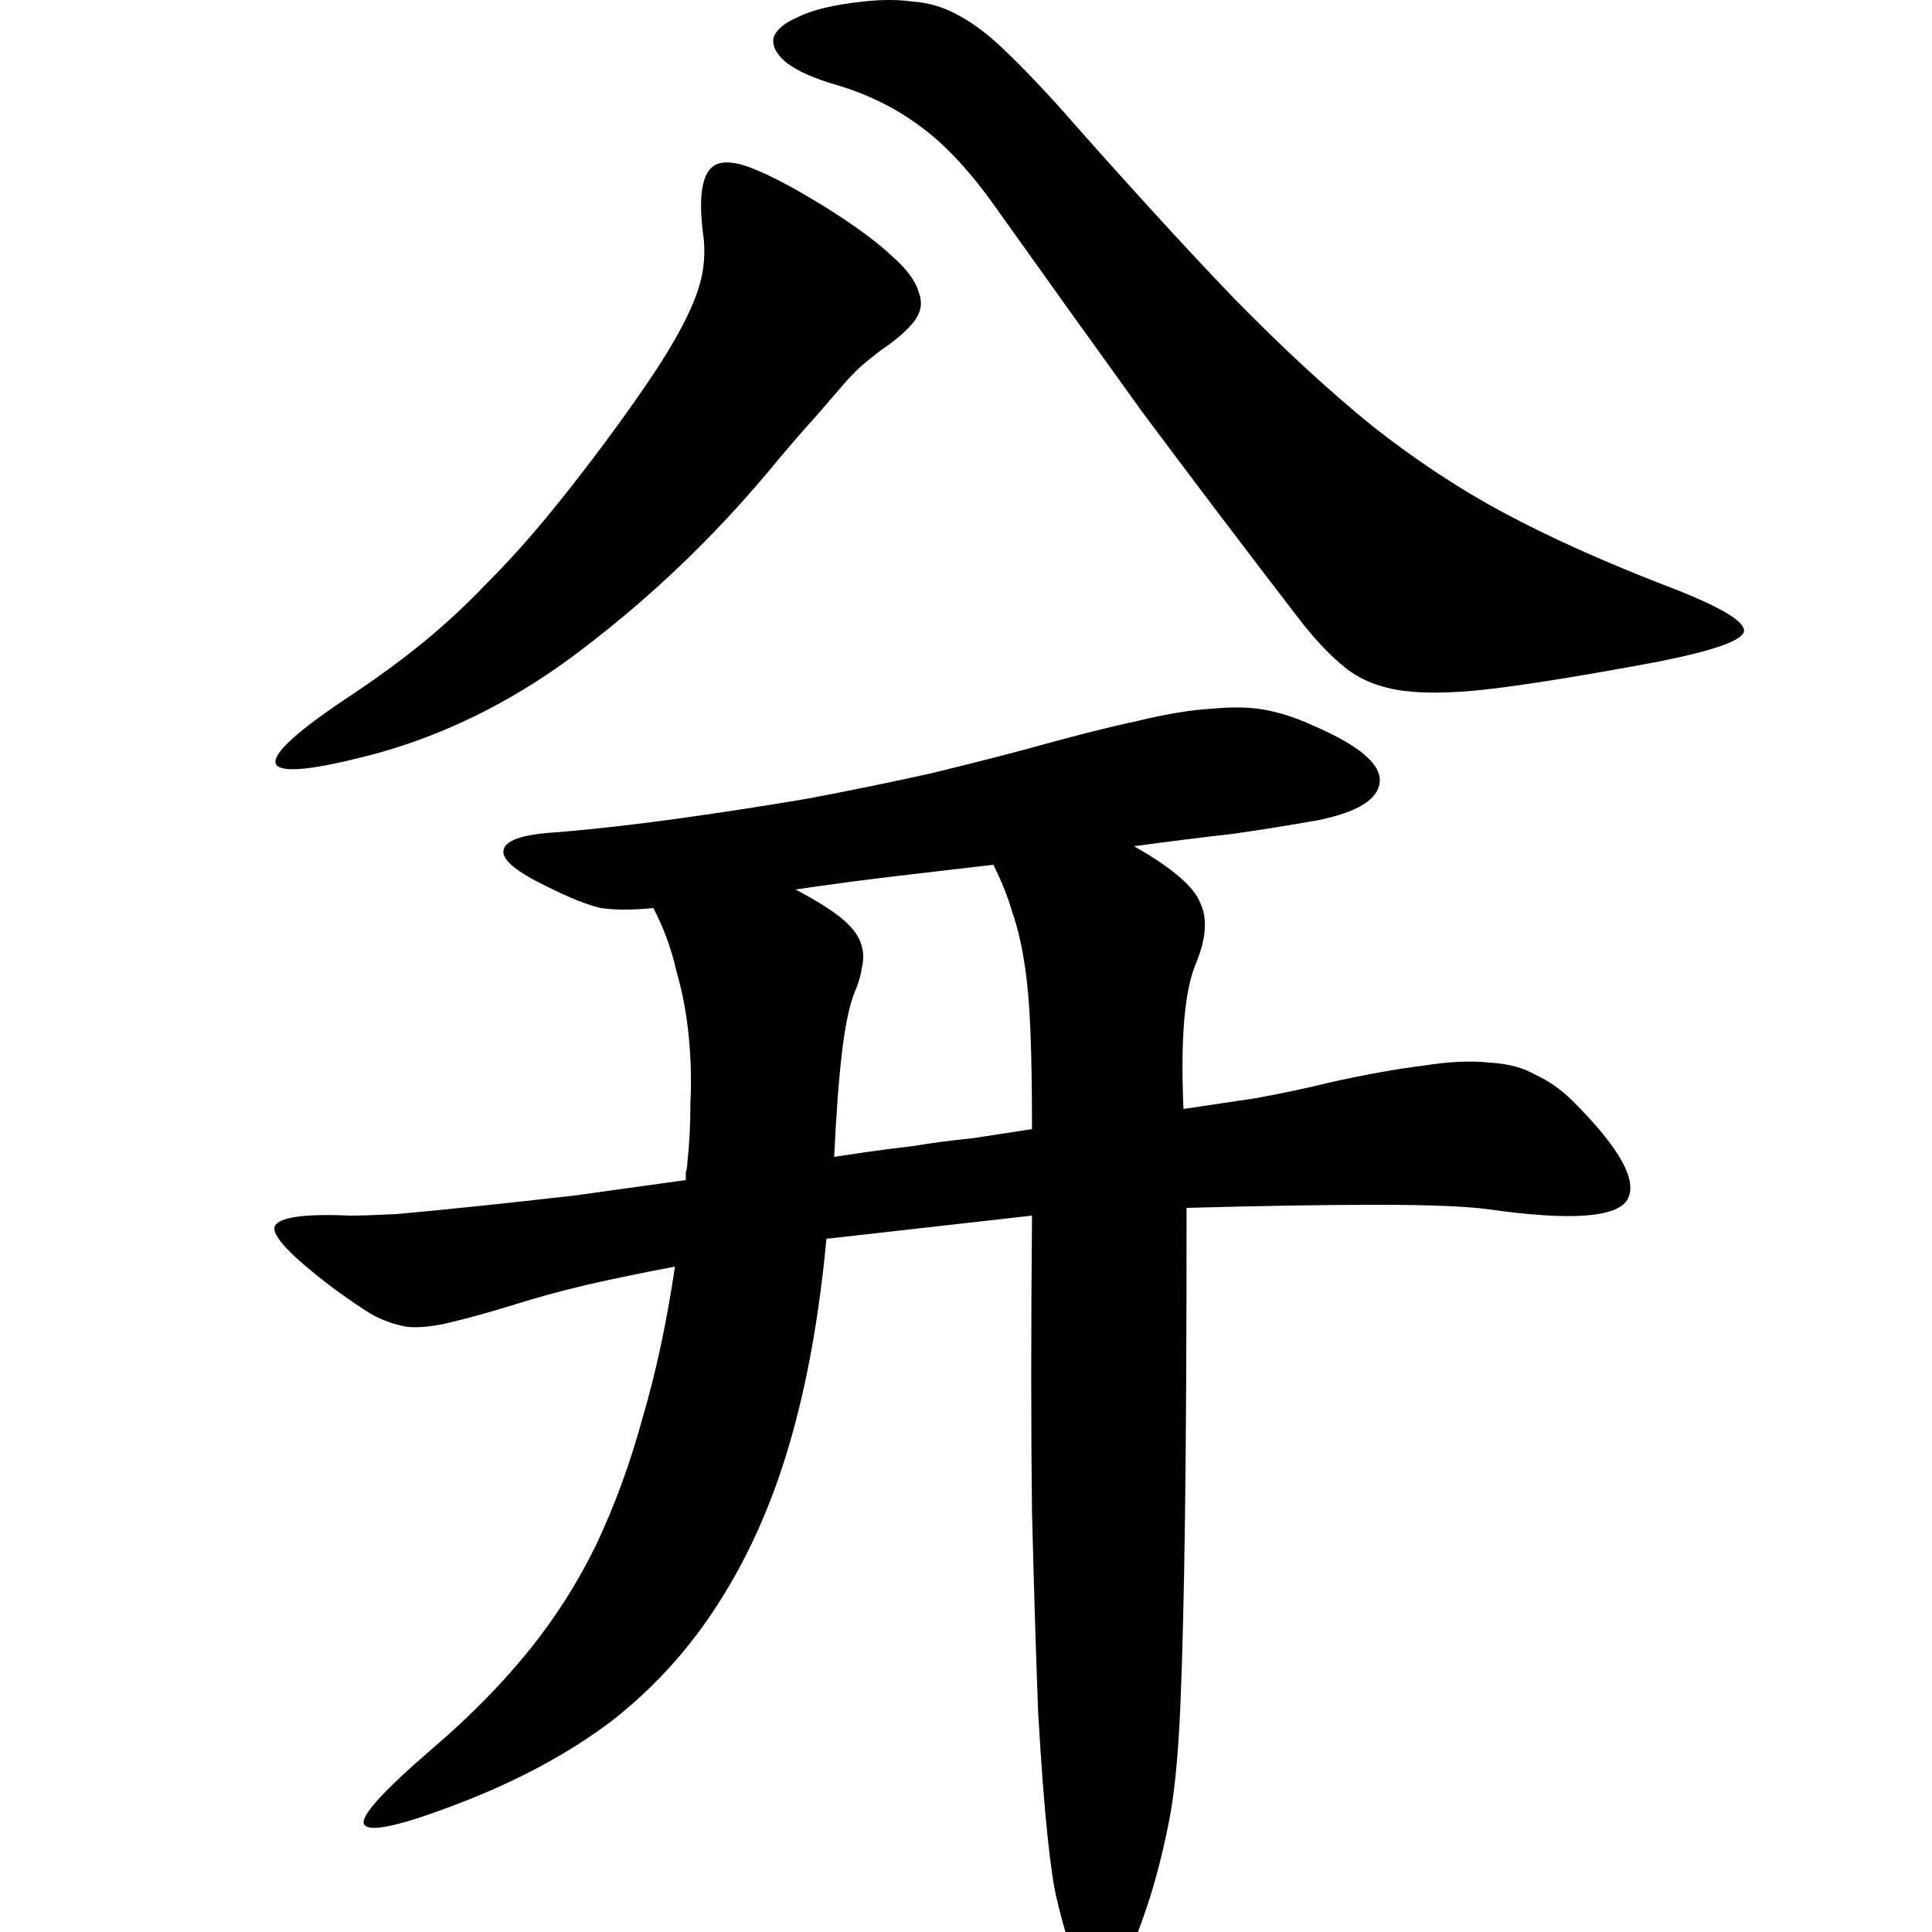 <svg width="500" height="500" viewBox="0 0 500 500" fill="none" xmlns="http://www.w3.org/2000/svg">
<g clip-path="url(#clip0_2559_728)">
<path d="M407.082 285C419.349 297.267 424.015 305.8 421.082 310.6C418.149 315.133 406.282 315.933 385.482 313C379.882 312.2 370.148 311.8 356.282 311.8C342.682 311.8 326.282 312.067 307.082 312.6C307.082 345.4 306.948 371.933 306.682 392.2C306.415 412.467 306.015 428.867 305.482 441.4C304.948 453.933 304.015 463.667 302.682 470.6C301.348 477.533 299.748 484.067 297.882 490.2C292.548 507 288.015 515.267 284.282 515C280.815 515 277.215 507.133 273.482 491.4C272.682 488.2 271.882 482.733 271.082 475C270.282 467.533 269.482 457 268.682 443.4C268.148 429.533 267.615 412.2 267.082 391.4C266.815 370.333 266.815 344.733 267.082 314.6C257.749 315.667 248.282 316.733 238.682 317.8C229.082 318.867 220.815 319.8 213.882 320.6C212.015 340.6 208.815 358.333 204.282 373.8C199.748 389.267 193.615 403 185.882 415C178.415 426.733 169.215 436.867 158.282 445.4C147.348 453.667 134.282 460.733 119.082 466.6C103.882 472.467 95.615 474.333 94.282 472.2C92.948 470.333 98.948 463.667 112.282 452.2C121.615 444.2 129.748 435.933 136.682 427.4C143.615 418.867 149.482 409.667 154.282 399.8C159.082 389.667 163.082 378.733 166.282 367C169.748 355.267 172.548 342.2 174.682 327.8C166.148 329.4 158.415 331 151.482 332.6C144.815 334.2 138.949 335.8 133.882 337.4C126.949 339.533 121.215 341.133 116.682 342.2C112.415 343.267 108.682 343.667 105.482 343.4C102.282 342.867 99.215 341.8 96.282 340.2C93.615 338.6 90.282 336.333 86.282 333.4C75.349 325.133 70.282 319.8 71.082 317.4C72.148 315 78.682 314.067 90.682 314.6C93.082 314.6 97.082 314.467 102.682 314.2C108.548 313.667 115.348 313 123.082 312.2C130.815 311.4 139.348 310.467 148.682 309.4C158.282 308.067 167.882 306.733 177.482 305.4C177.482 304.6 177.482 303.933 177.482 303.4C177.748 302.6 177.882 301.8 177.882 301C178.415 296.2 178.682 291 178.682 285.4C178.948 279.8 178.815 274.2 178.282 268.6C177.748 262.733 176.682 257 175.082 251.4C173.748 245.533 171.749 240.067 169.082 235C163.749 235.533 159.215 235.533 155.482 235C152.015 234.2 147.348 232.333 141.482 229.4C133.748 225.667 130.015 222.6 130.282 220.2C130.548 217.533 135.082 215.933 143.882 215.4C153.749 214.6 164.415 213.4 175.882 211.8C187.349 210.2 198.548 208.467 209.482 206.6C220.682 204.467 231.082 202.333 240.682 200.2C250.548 197.8 258.949 195.667 265.882 193.8C277.349 190.6 286.815 188.2 294.282 186.6C302.015 184.733 308.549 183.667 313.882 183.4C319.215 182.867 323.882 183 327.882 183.8C331.882 184.6 335.882 185.933 339.882 187.8C351.615 192.867 357.349 197.667 357.082 202.2C356.815 206.733 351.615 210.067 341.482 212.2C334.015 213.533 326.549 214.733 319.082 215.8C311.882 216.6 303.348 217.667 293.482 219C303.348 224.6 309.082 229.533 310.682 233.8C312.548 237.8 312.148 243 309.482 249.4C306.548 256.333 305.482 268.867 306.282 287C311.615 286.2 317.882 285.267 325.082 284.2C332.282 282.867 338.548 281.533 343.882 280.2C353.482 278.067 361.615 276.6 368.282 275.8C374.949 274.733 380.682 274.467 385.482 275C390.282 275.267 394.282 276.333 397.482 278.2C400.948 279.8 404.149 282.067 407.082 285ZM267.082 292.2C267.082 282.067 266.948 273.667 266.682 267C266.415 260.067 265.882 254.067 265.082 249C264.282 243.933 263.215 239.533 261.882 235.8C260.815 232.067 259.215 228.067 257.082 223.8C250.149 224.6 242.149 225.533 233.082 226.6C224.015 227.667 214.949 228.867 205.882 230.2C210.949 232.867 214.815 235.267 217.482 237.4C220.148 239.533 221.882 241.667 222.682 243.8C223.482 245.933 223.615 248.067 223.082 250.2C222.815 252.333 222.149 254.6 221.082 257C219.749 260.467 218.682 265.667 217.882 272.6C217.082 279.267 216.415 288.2 215.882 299.4C217.749 299.133 220.415 298.733 223.882 298.2C227.615 297.667 231.748 297.133 236.282 296.6C241.082 295.8 246.148 295.133 251.482 294.6C256.815 293.8 262.015 293 267.082 292.2Z" fill="black"/>
<path d="M430.147 151.2C444.28 156.533 451.347 160.533 451.347 163.2C451.347 165.6 444.013 168.267 429.347 171.2C412.28 174.4 398.547 176.667 388.147 178C378.013 179.333 369.747 179.6 363.347 178.8C357.213 178 352.147 176 348.147 172.8C344.147 169.6 340.013 165.2 335.747 159.6C322.413 142.267 309.08 124.667 295.747 106.8C282.68 88.667 269.88 70.8 257.347 53.2C250.68 43.867 244.147 36.933 237.747 32.4C231.613 27.867 224.547 24.4 216.547 22C210.947 20.4 206.68 18.533 203.747 16.4C201.08 14.267 199.88 12.133 200.147 10C200.68 7.867 202.813 6 206.547 4.4C210.28 2.533 215.88 1.2 223.347 0.4C228.147 -0.133 232.413 -0.133 236.147 0.4C240.147 0.667 243.88 1.733 247.347 3.6C251.08 5.467 254.947 8.267 258.947 12C262.947 15.733 267.747 20.667 273.347 26.8C291.213 47.067 306.547 63.867 319.347 77.2C332.147 90.267 344.147 101.333 355.347 110.4C366.547 119.2 377.88 126.667 389.347 132.8C400.813 138.933 414.413 145.067 430.147 151.2ZM227.747 90.8C226.413 91.867 225.08 92.933 223.747 94C222.413 95.067 220.68 96.8 218.547 99.2C216.68 101.333 214.147 104.267 210.947 108C207.747 111.467 203.613 116.267 198.547 122.4C184.413 139.2 168.813 154.133 151.747 167.2C134.947 180.267 117.08 189.467 98.147 194.8C81.347 199.333 72.413 200.267 71.347 197.6C70.546 194.933 77.213 188.933 91.347 179.6C97.746 175.333 103.747 170.933 109.347 166.4C115.213 161.6 120.68 156.533 125.747 151.2C131.08 145.867 136.28 140.133 141.347 134C146.413 127.867 151.613 121.2 156.947 114C162.28 106.8 166.68 100.533 170.147 95.2C173.613 89.867 176.28 85.2 178.147 81.2C180.013 77.2 181.213 73.733 181.747 70.8C182.28 67.867 182.413 64.933 182.147 62C181.347 56.4 181.213 52 181.747 48.8C182.28 45.333 183.613 43.2 185.747 42.4C188.147 41.6 191.48 42.133 195.747 44C200.28 45.867 206.013 48.933 212.947 53.2C220.68 58 226.547 62.267 230.547 66C234.547 69.467 236.947 72.667 237.747 75.6C238.813 78.267 238.413 80.8 236.547 83.2C234.68 85.6 231.747 88.133 227.747 90.8Z" fill="black"/>
</g>
<defs>
<clipPath id="clip0_2559_728">
<rect width="500" height="500" fill="white"/>
</clipPath>
</defs>
</svg>

